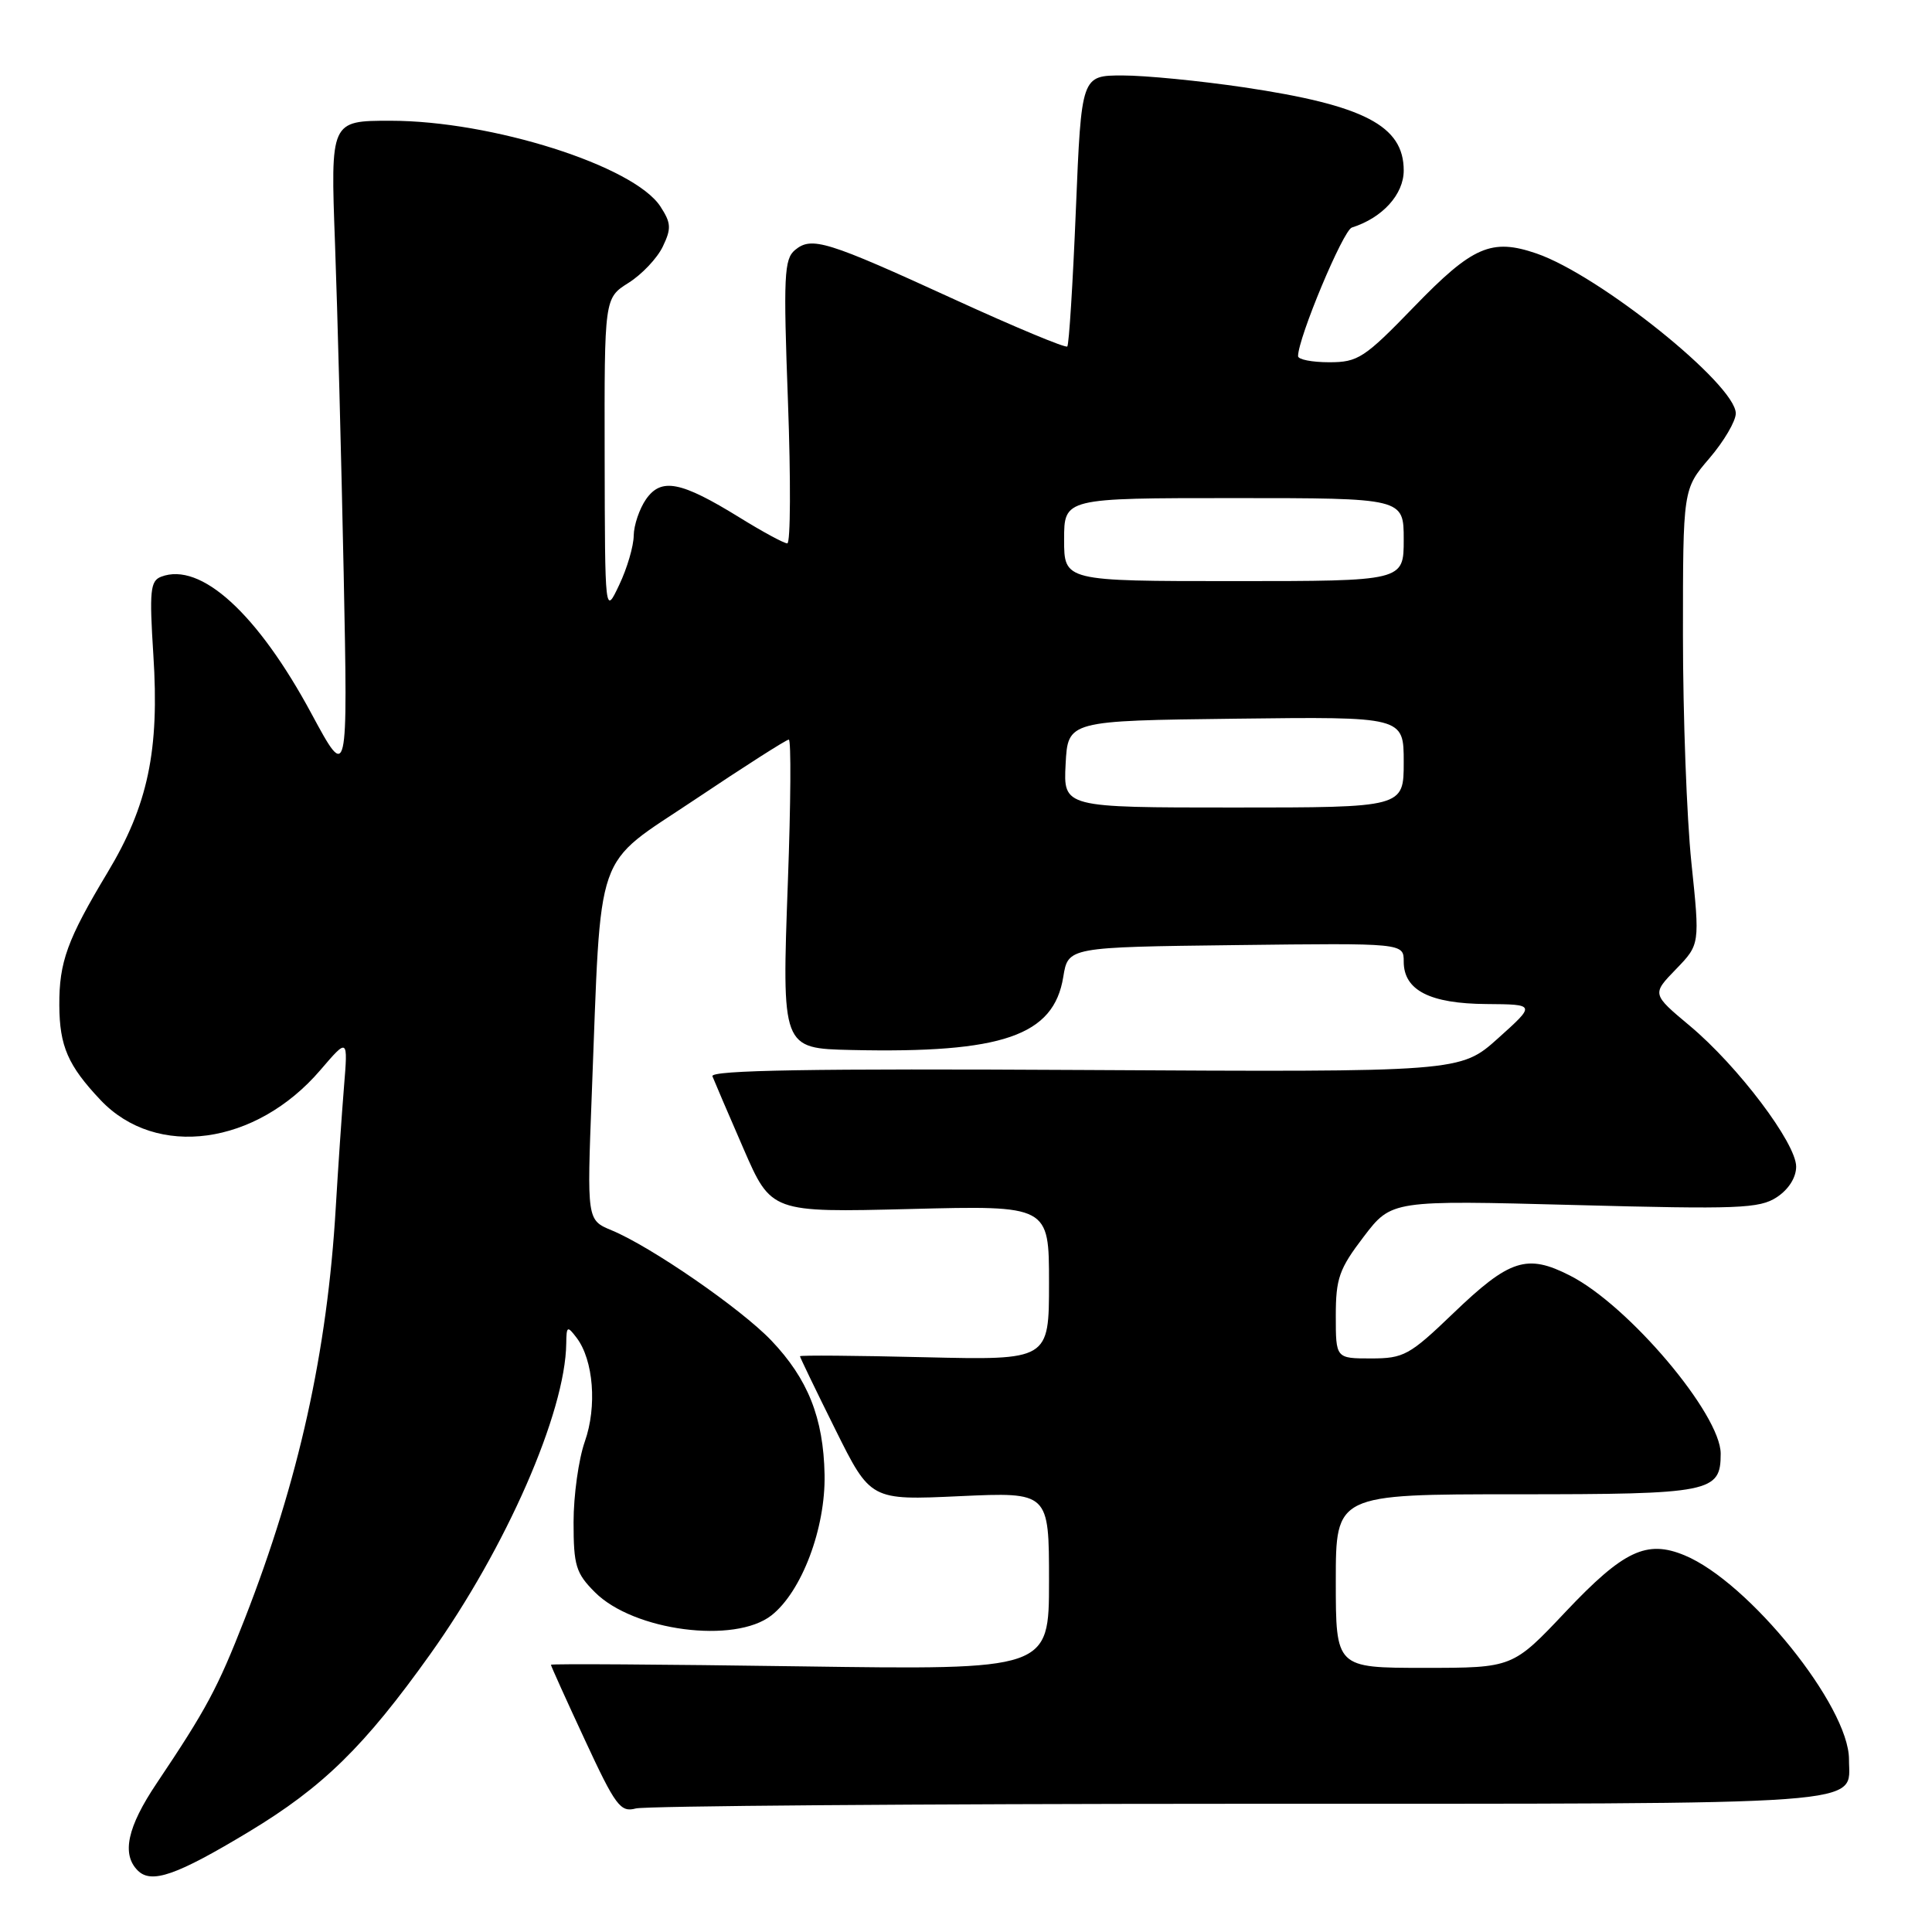 <?xml version="1.0" encoding="UTF-8" standalone="no"?>
<!DOCTYPE svg PUBLIC "-//W3C//DTD SVG 1.1//EN" "http://www.w3.org/Graphics/SVG/1.1/DTD/svg11.dtd" >
<svg xmlns="http://www.w3.org/2000/svg" xmlns:xlink="http://www.w3.org/1999/xlink" version="1.1" viewBox="0 0 256 256">
 <g >
 <path fill="currentColor"
d=" M 32.99 242.71 C 42.79 236.80 48.29 231.41 57.00 219.20 C 67.06 205.10 74.92 187.15 75.03 178.02 C 75.06 175.70 75.17 175.64 76.41 177.27 C 78.64 180.22 79.13 186.38 77.49 191.02 C 76.67 193.35 76.00 198.15 76.00 201.70 C 76.00 207.45 76.31 208.46 78.83 210.98 C 83.95 216.11 97.37 217.86 102.23 214.04 C 106.24 210.88 109.40 202.50 109.26 195.38 C 109.11 187.87 107.05 182.71 102.20 177.62 C 98.17 173.40 86.26 165.18 81.04 163.02 C 77.77 161.66 77.77 161.66 78.41 145.08 C 79.71 111.71 78.55 115.01 92.09 105.94 C 98.61 101.57 104.20 98.00 104.52 98.00 C 104.84 98.00 104.78 106.45 104.40 116.78 C 103.59 138.95 103.58 138.92 112.82 139.13 C 132.84 139.58 139.63 137.24 140.89 129.44 C 141.53 125.50 141.53 125.50 163.77 125.23 C 186.00 124.96 186.00 124.96 186.00 127.42 C 186.00 131.22 189.47 132.99 196.97 133.04 C 203.50 133.09 203.50 133.09 198.50 137.58 C 193.50 142.06 193.50 142.06 143.74 141.78 C 107.67 141.58 94.09 141.80 94.40 142.61 C 94.64 143.22 96.48 147.53 98.51 152.19 C 102.19 160.66 102.19 160.66 120.59 160.20 C 139.00 159.73 139.00 159.73 139.00 169.98 C 139.00 180.23 139.00 180.23 122.50 179.84 C 113.43 179.62 106.00 179.56 106.00 179.71 C 106.00 179.85 108.10 184.21 110.67 189.38 C 115.35 198.80 115.35 198.80 127.17 198.25 C 139.00 197.71 139.00 197.71 139.00 209.49 C 139.00 221.27 139.00 221.27 106.00 220.80 C 87.85 220.54 73.00 220.44 73.00 220.59 C 73.00 220.74 75.02 225.22 77.50 230.55 C 81.56 239.30 82.21 240.18 84.25 239.63 C 85.49 239.30 121.46 239.02 164.18 239.01 C 249.43 239.00 245.00 239.32 245.00 233.12 C 245.00 226.09 231.73 209.62 223.22 206.09 C 218.18 204.00 215.12 205.46 207.47 213.55 C 200.44 221.00 200.44 221.00 188.72 221.00 C 177.00 221.00 177.00 221.00 177.00 209.50 C 177.00 198.00 177.00 198.00 200.93 198.00 C 226.74 198.00 228.00 197.75 228.00 192.62 C 228.00 187.41 215.81 172.98 208.05 169.03 C 202.32 166.10 200.03 166.84 192.52 174.06 C 186.77 179.58 186.00 180.00 181.67 180.00 C 177.00 180.00 177.00 180.00 177.00 174.36 C 177.00 169.40 177.44 168.14 180.69 163.88 C 184.39 159.03 184.39 159.03 208.63 159.67 C 230.34 160.25 233.14 160.14 235.43 158.64 C 237.00 157.61 238.00 156.03 238.00 154.58 C 238.00 151.48 230.28 141.25 223.90 135.92 C 218.88 131.72 218.88 131.72 222.07 128.43 C 225.25 125.14 225.25 125.14 224.12 114.32 C 223.50 108.37 223.00 94.80 223.00 84.16 C 223.00 64.82 223.00 64.82 226.50 60.73 C 228.43 58.48 230.00 55.80 230.00 54.78 C 230.00 50.96 211.94 36.46 203.60 33.59 C 197.63 31.54 195.13 32.63 187.38 40.64 C 180.79 47.45 179.94 48.00 176.13 48.00 C 173.86 48.00 172.00 47.64 172.00 47.19 C 172.00 44.79 177.97 30.51 179.13 30.15 C 183.18 28.87 186.00 25.76 186.00 22.59 C 186.00 16.66 180.76 13.94 164.82 11.57 C 159.00 10.71 151.78 10.00 148.76 10.00 C 143.29 10.00 143.29 10.00 142.56 27.75 C 142.16 37.51 141.65 45.69 141.42 45.91 C 141.19 46.14 134.47 43.34 126.48 39.68 C 109.50 31.90 107.55 31.30 105.34 33.13 C 103.90 34.33 103.79 36.58 104.41 53.24 C 104.79 63.56 104.75 72.00 104.32 72.00 C 103.89 72.00 101.04 70.46 97.99 68.57 C 90.21 63.77 87.63 63.27 85.61 66.14 C 84.73 67.41 83.99 69.58 83.97 70.97 C 83.96 72.36 83.10 75.30 82.05 77.50 C 80.16 81.50 80.16 81.50 80.12 60.50 C 80.08 39.50 80.08 39.50 83.28 37.48 C 85.05 36.37 87.09 34.21 87.82 32.68 C 88.98 30.27 88.93 29.55 87.50 27.35 C 83.97 21.97 65.16 16.00 51.74 16.00 C 43.79 16.00 43.79 16.00 44.39 32.25 C 44.72 41.19 45.23 60.88 45.54 76.00 C 46.09 103.50 46.09 103.50 41.29 94.60 C 34.13 81.29 26.59 74.41 21.35 76.42 C 19.91 76.97 19.78 78.30 20.32 86.78 C 21.14 99.46 19.61 106.70 14.25 115.61 C 8.91 124.50 7.83 127.47 7.86 133.21 C 7.89 138.63 9.01 141.20 13.33 145.77 C 20.72 153.57 33.91 151.76 42.45 141.79 C 46.11 137.52 46.11 137.52 45.58 144.01 C 45.29 147.58 44.80 154.78 44.49 160.00 C 43.37 179.11 39.58 196.20 32.42 214.53 C 28.82 223.74 27.36 226.45 20.75 236.31 C 16.87 242.09 16.09 245.69 18.25 247.85 C 20.06 249.66 23.37 248.51 32.99 242.71 Z  M 141.20 101.25 C 141.50 95.50 141.50 95.50 163.75 95.23 C 186.00 94.96 186.00 94.96 186.00 100.98 C 186.00 107.00 186.00 107.00 163.45 107.00 C 140.90 107.00 140.90 107.00 141.20 101.25 Z  M 141.00 71.50 C 141.00 66.00 141.00 66.00 163.50 66.00 C 186.00 66.00 186.00 66.00 186.00 71.50 C 186.00 77.00 186.00 77.00 163.50 77.00 C 141.00 77.00 141.00 77.00 141.00 71.50 Z "/>
</g>
</svg>